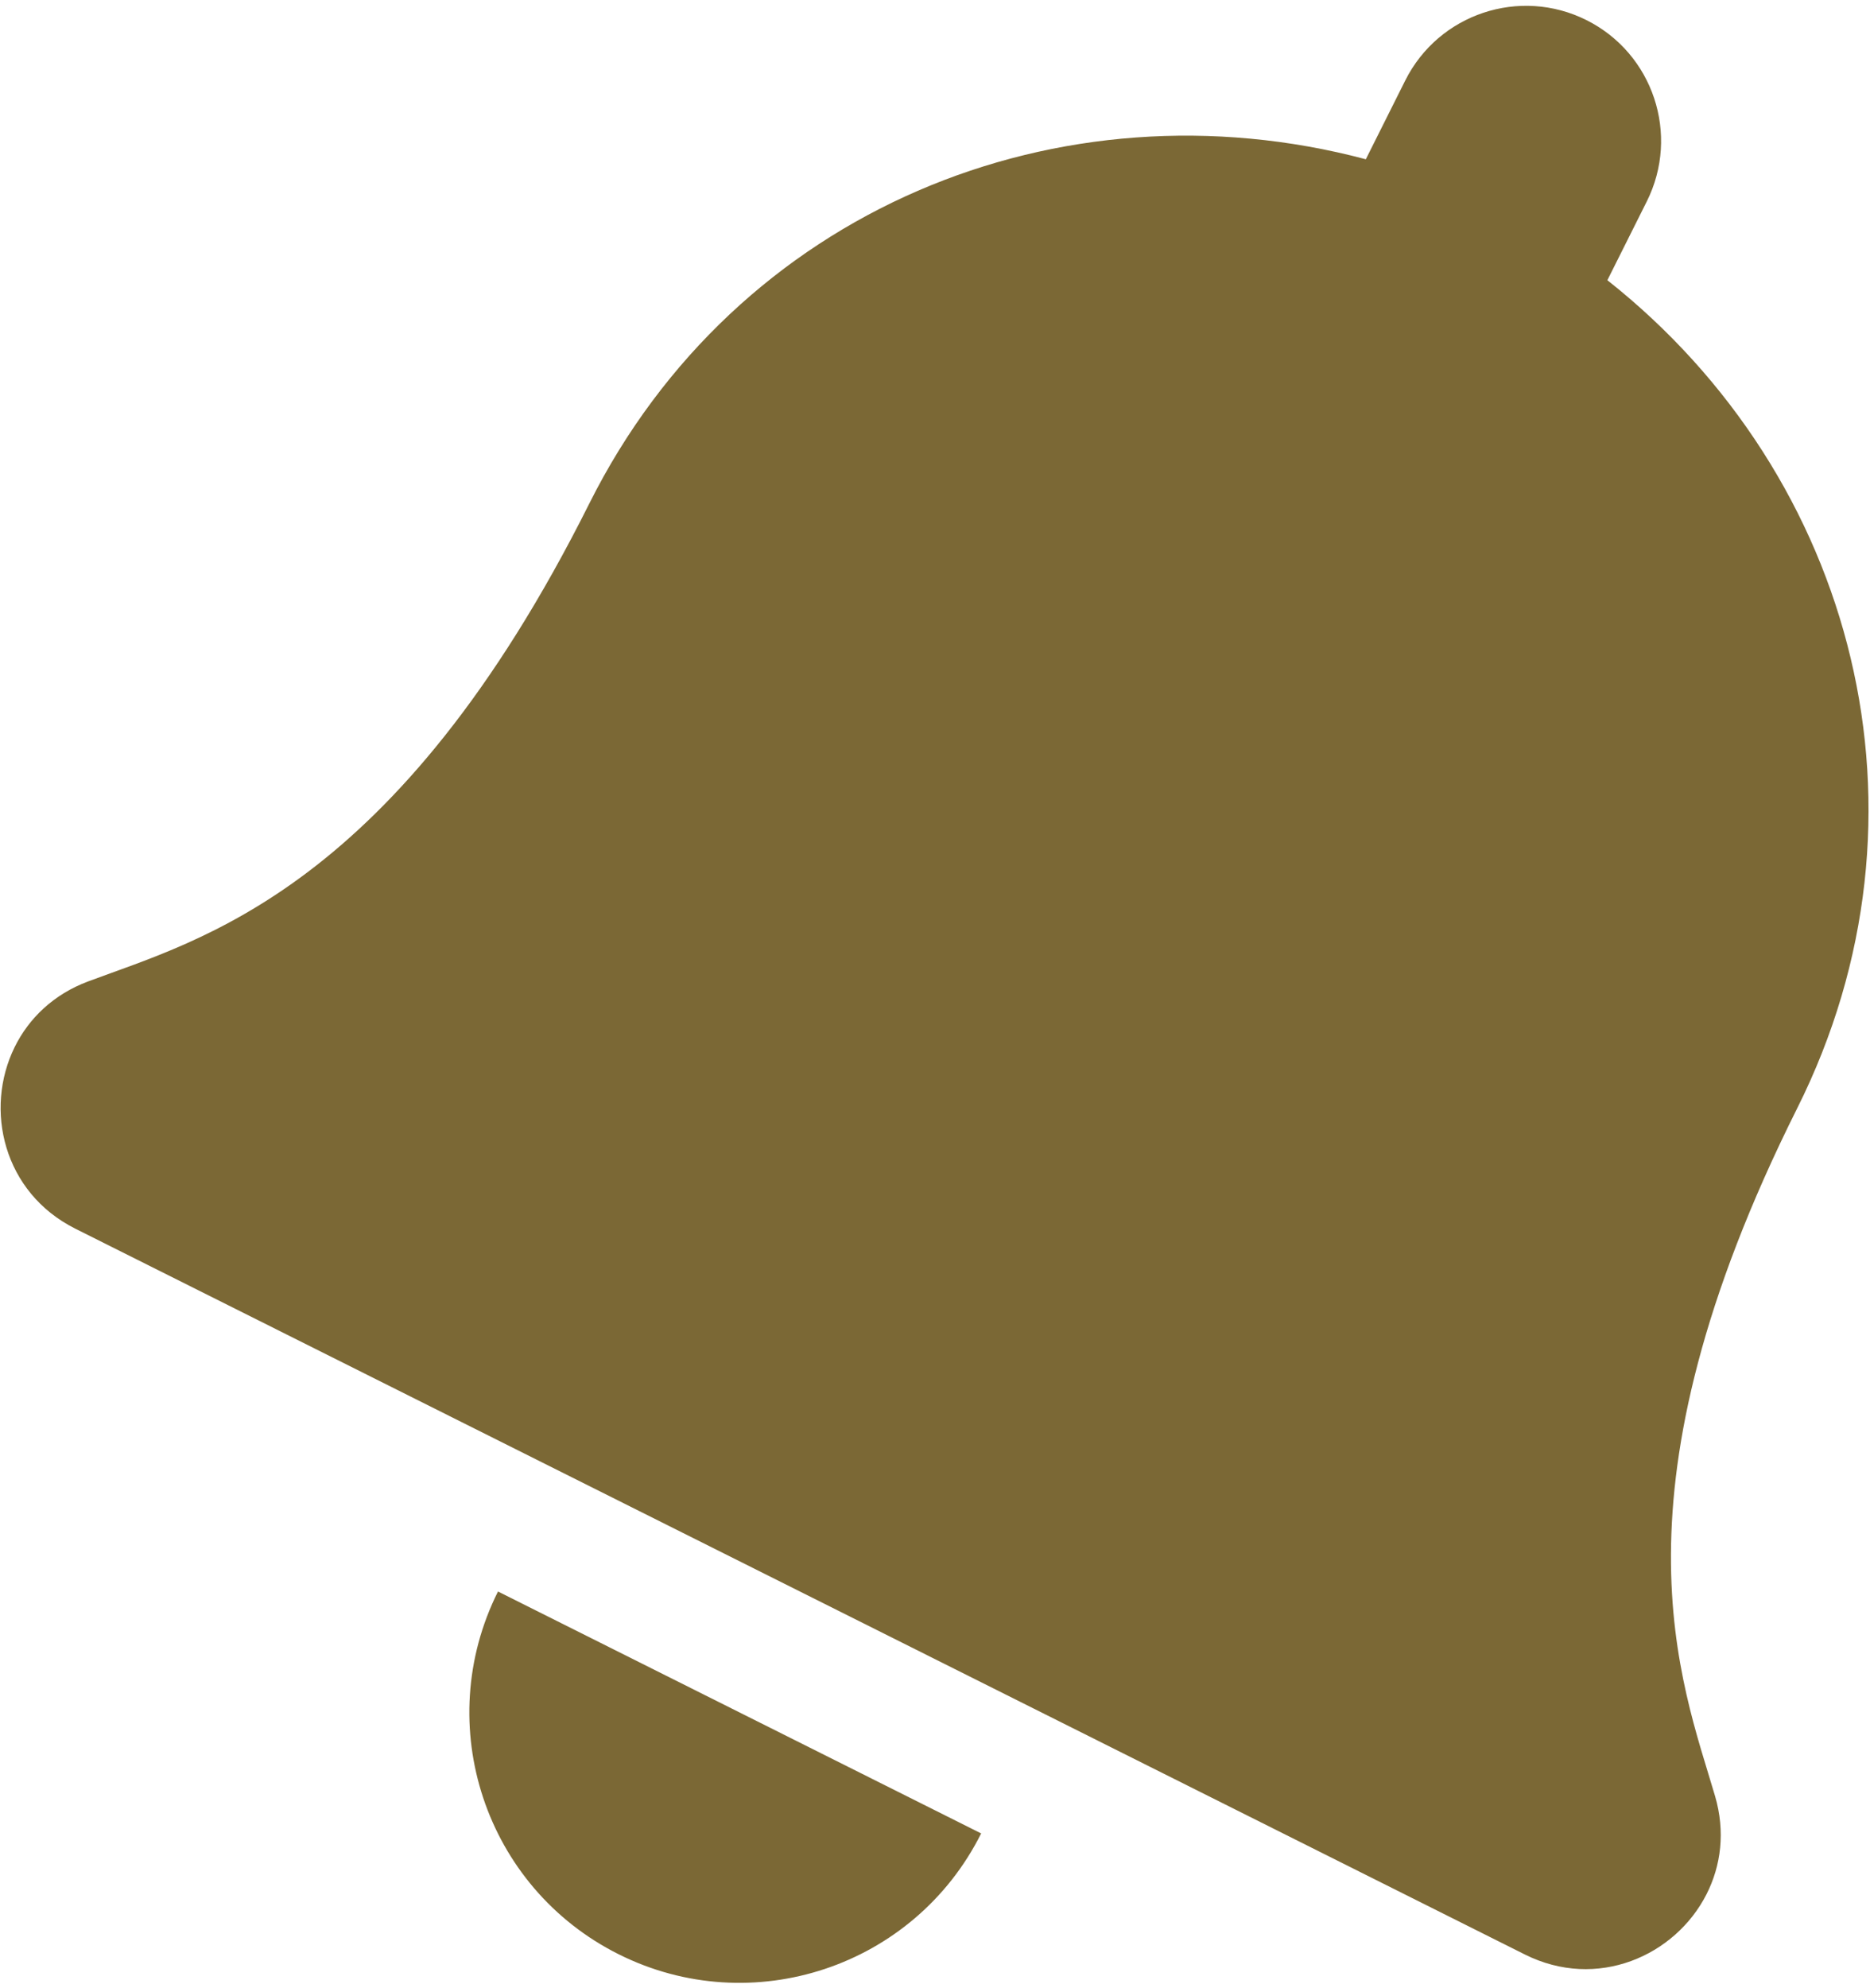 <svg width="255" height="271" viewBox="0 0 255 271" fill="none" xmlns="http://www.w3.org/2000/svg">
<path d="M84.354 266.41C102.543 275.515 124.682 268.146 133.795 249.942L67.909 216.961C58.797 235.165 66.165 257.305 84.354 266.41ZM233.867 244.837C229.269 229.166 218.704 203.765 245.075 151.083C265.105 111.069 253.083 64.994 219.187 38.199L224.559 27.467C229.115 18.367 225.434 7.296 216.34 2.743C207.245 -1.809 196.177 1.879 191.622 10.979L186.25 21.711C144.486 10.632 100.396 28.62 80.366 68.633C53.995 121.315 27.328 128.078 12.027 133.789C7.274 135.564 3.917 138.849 1.996 142.749C-2.175 151.223 0.432 162.575 10.278 167.504L207.925 266.441C217.771 271.37 228.425 266.657 232.704 258.237C234.677 254.362 235.297 249.701 233.867 244.837Z" fill="#7B6835"/>
</svg>
